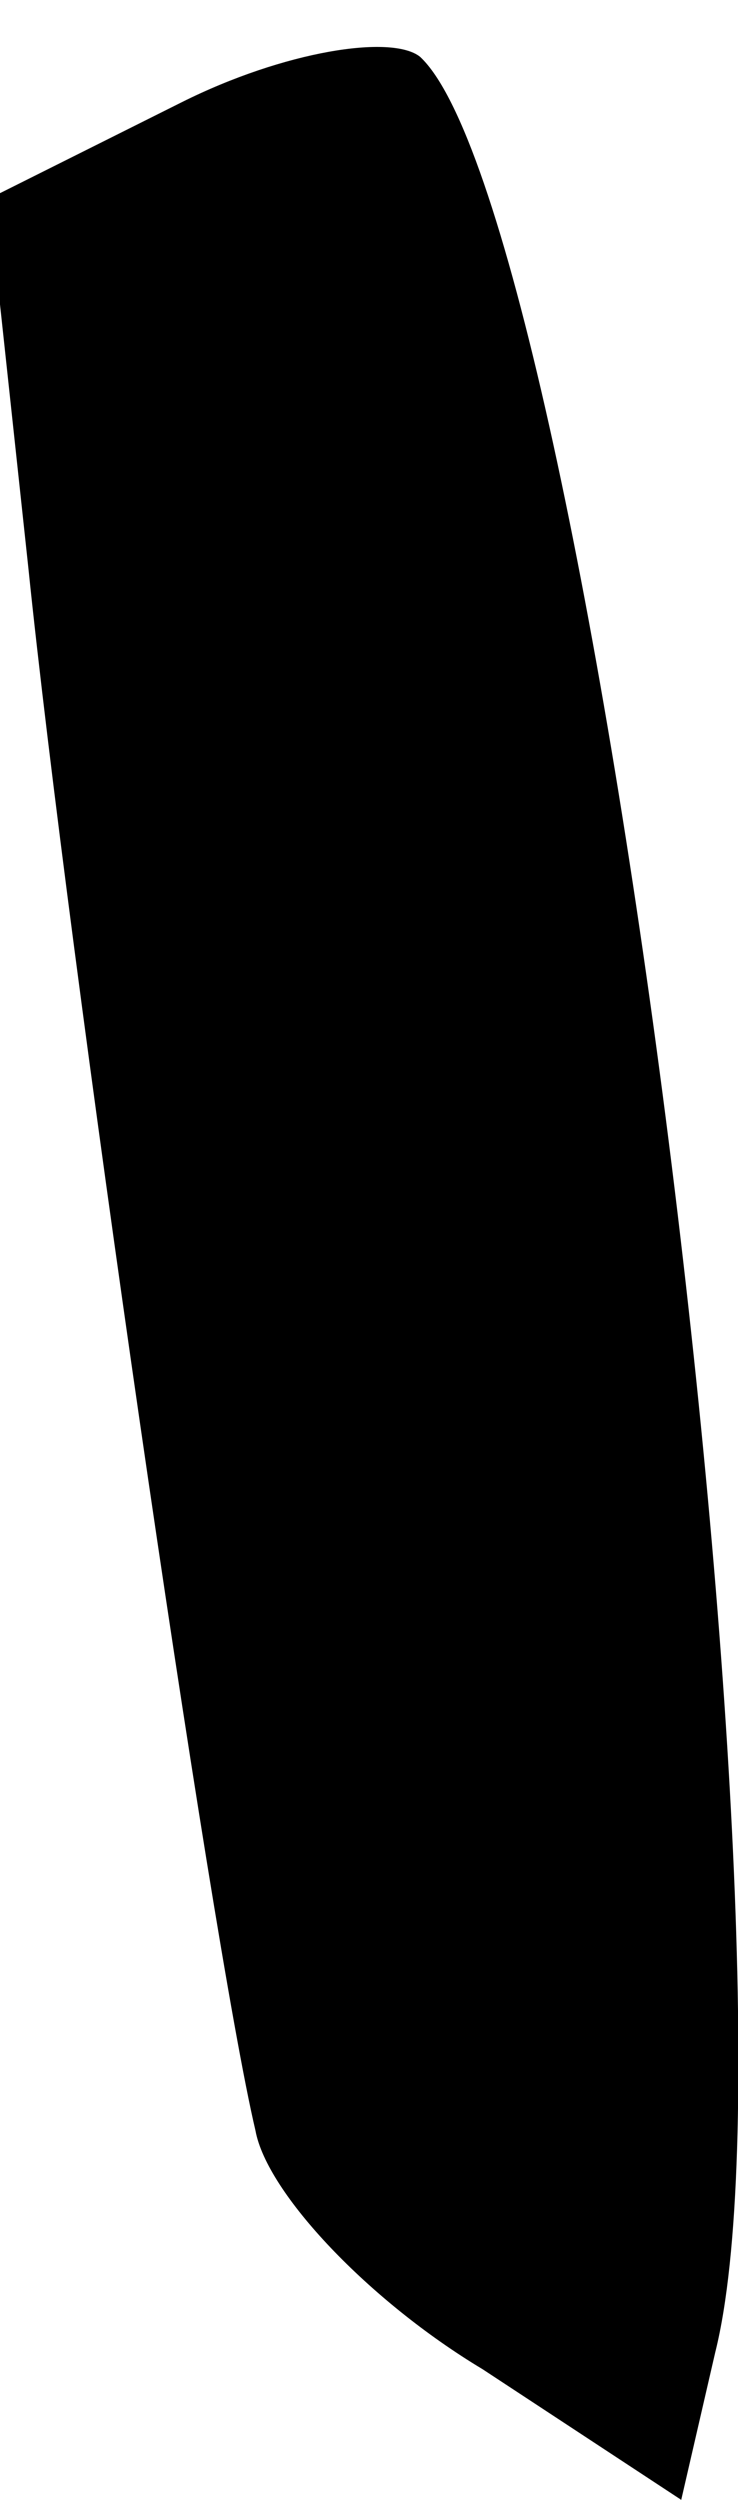 <?xml version="1.0" standalone="no"?>
<!DOCTYPE svg PUBLIC "-//W3C//DTD SVG 20010904//EN"
 "http://www.w3.org/TR/2001/REC-SVG-20010904/DTD/svg10.dtd">
<svg version="1.0" xmlns="http://www.w3.org/2000/svg"
 width="13pt" height="44pt" viewBox="0 0 13 44"
 preserveAspectRatio="xMidYMid meet">
<g transform="translate(0,44) scale(0.1,-0.1)"
fill="#000000" stroke="none">
<path fill="#000000" stroke="none" d="M32 422 l-34 -17 7 -65 c7 -68 32 -241
40 -275 2 -11 20 -30 40 -42 l35 -23 6 26 c17 68 -23 377 -52 404 -5 4 -24 1
-42 -8z"/>
</g>
</svg>

